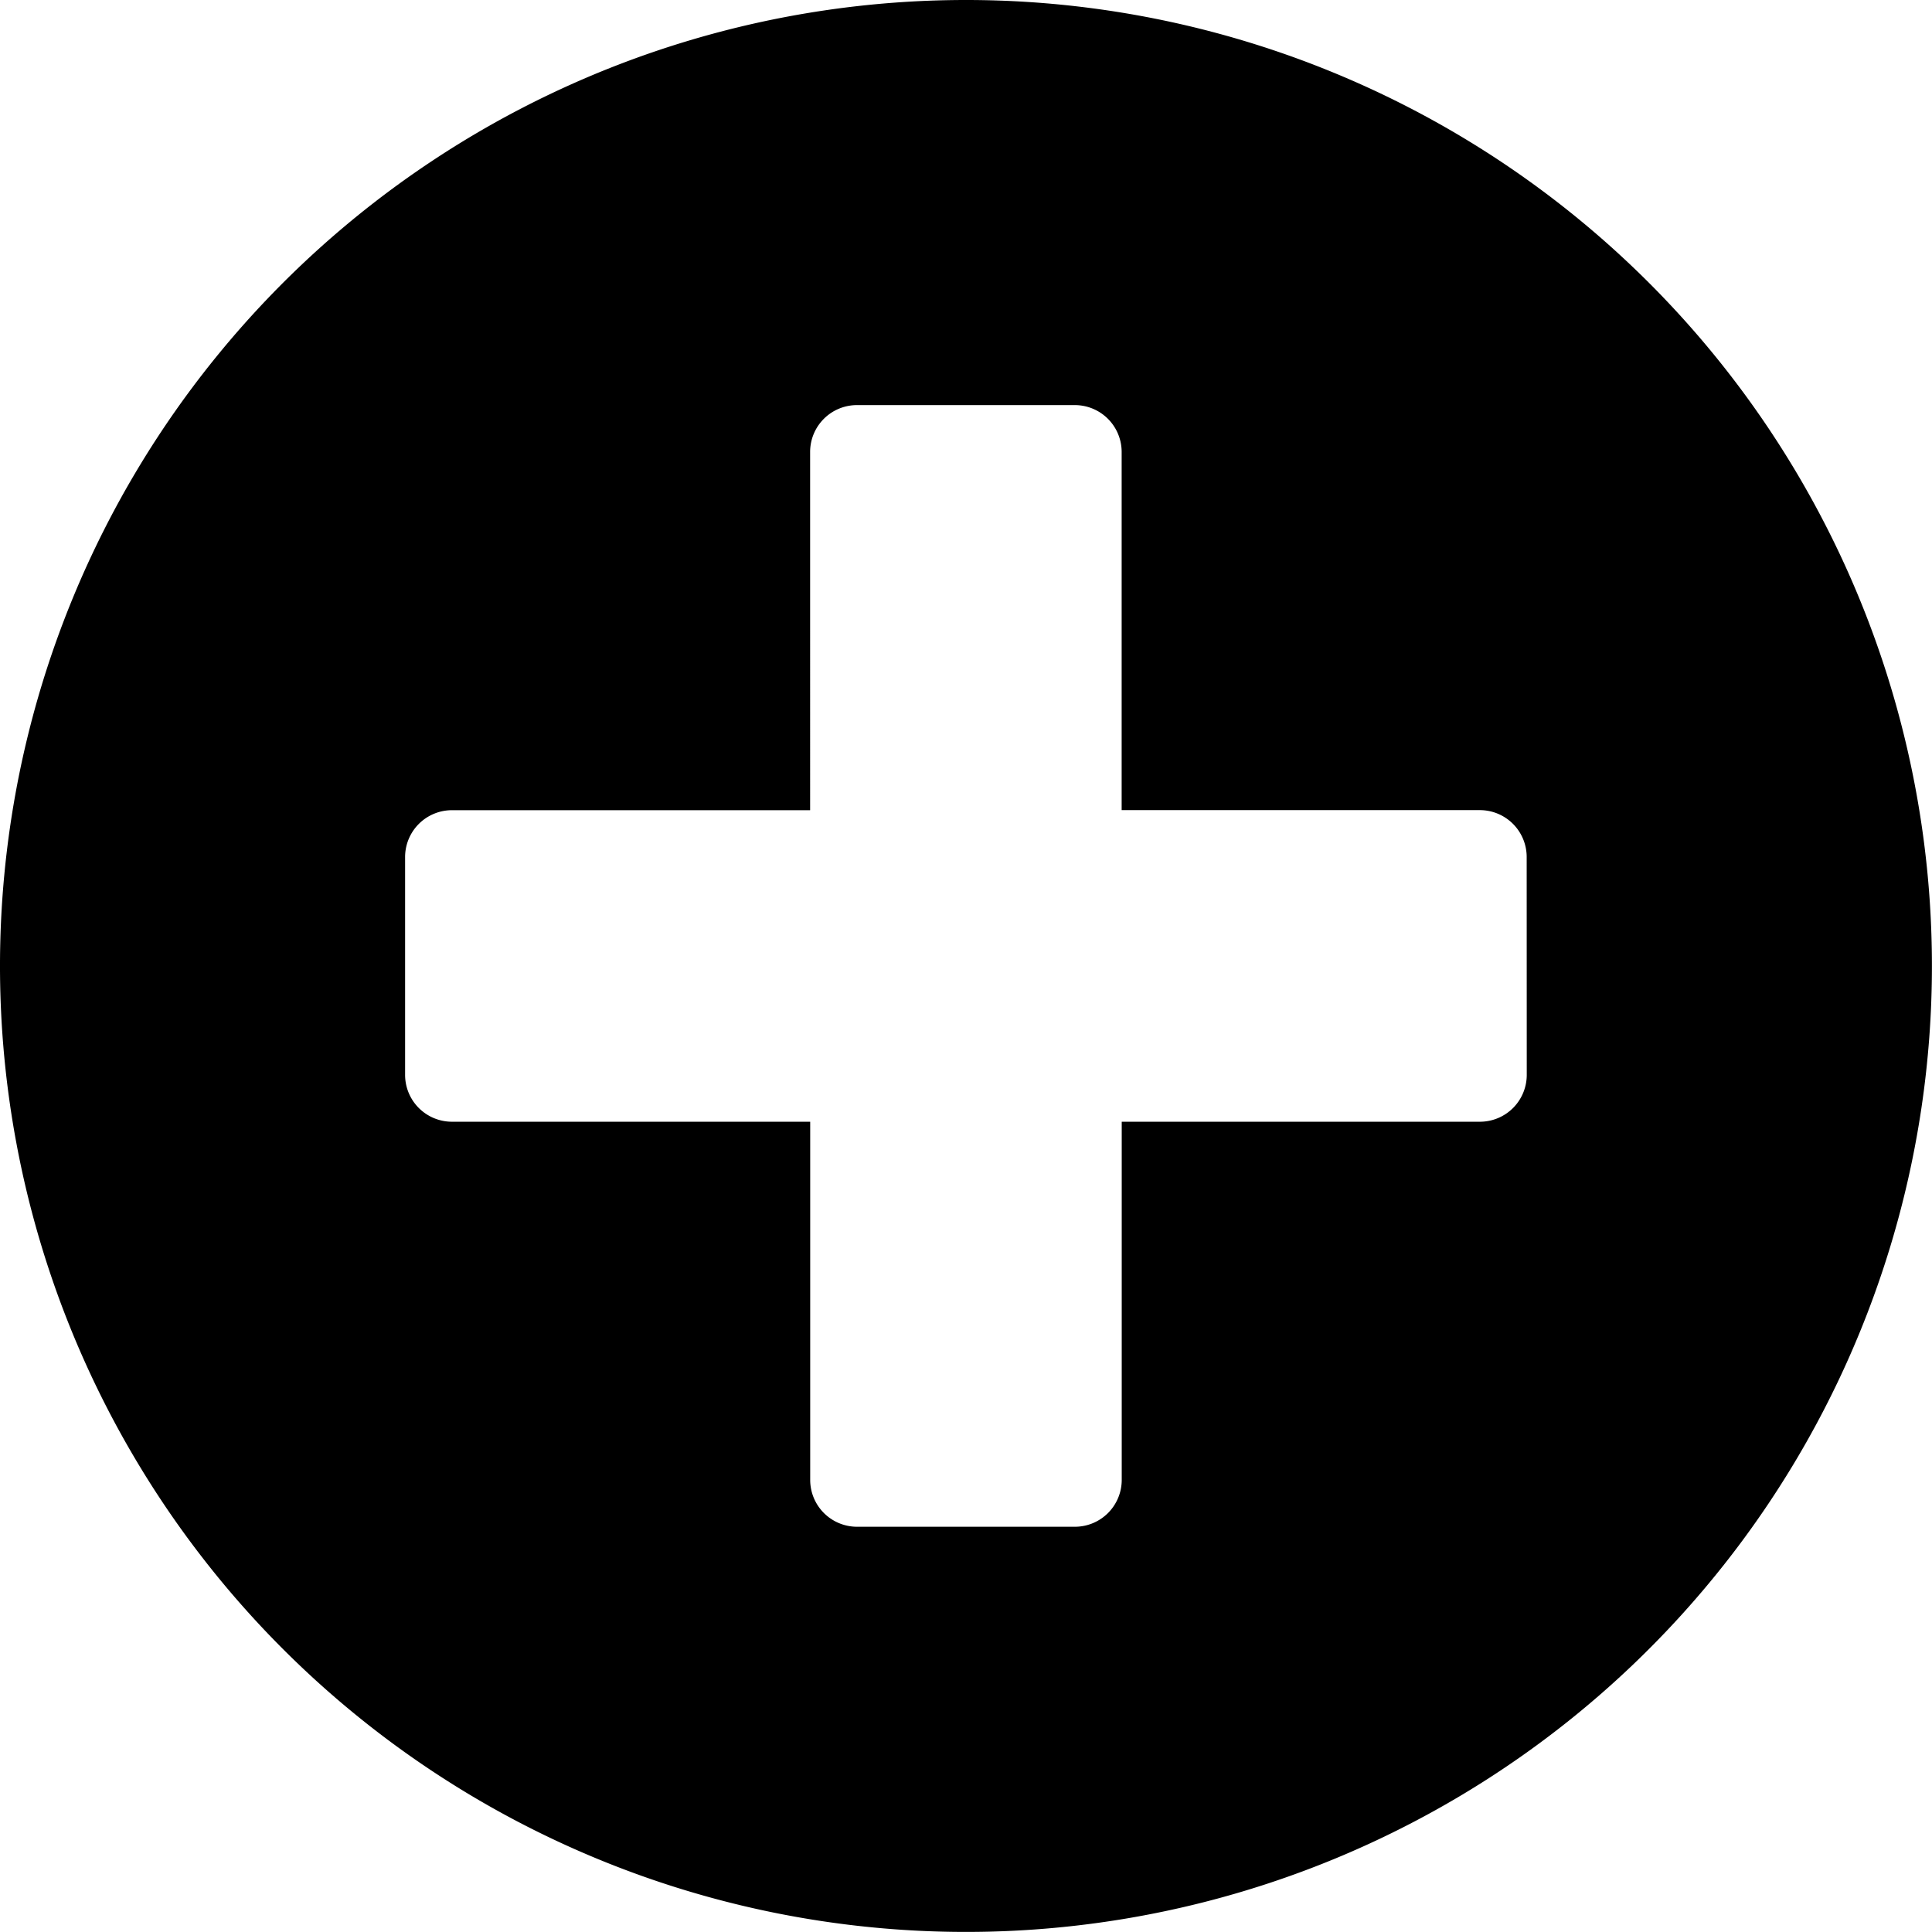 <svg xmlns="http://www.w3.org/2000/svg" width="26.183" height="26.183" viewBox="0 0 26.183 26.183">
  <path id="Icon_awesome-plus-circle" data-name="Icon awesome-plus-circle" d="M13.654.563A13.091,13.091,0,1,0,26.745,13.654,13.089,13.089,0,0,0,13.654.563Zm7.6,14.569a.635.635,0,0,1-.633.633H15.765v4.856a.635.635,0,0,1-.633.633H12.176a.635.635,0,0,1-.633-.633V15.765H6.686a.635.635,0,0,1-.633-.633V12.176a.635.635,0,0,1,.633-.633h4.856V6.686a.635.635,0,0,1,.633-.633h2.956a.635.635,0,0,1,.633.633v4.856h4.856a.635.635,0,0,1,.633.633Z" transform="translate(-0.563 -0.563)"/>
</svg>
